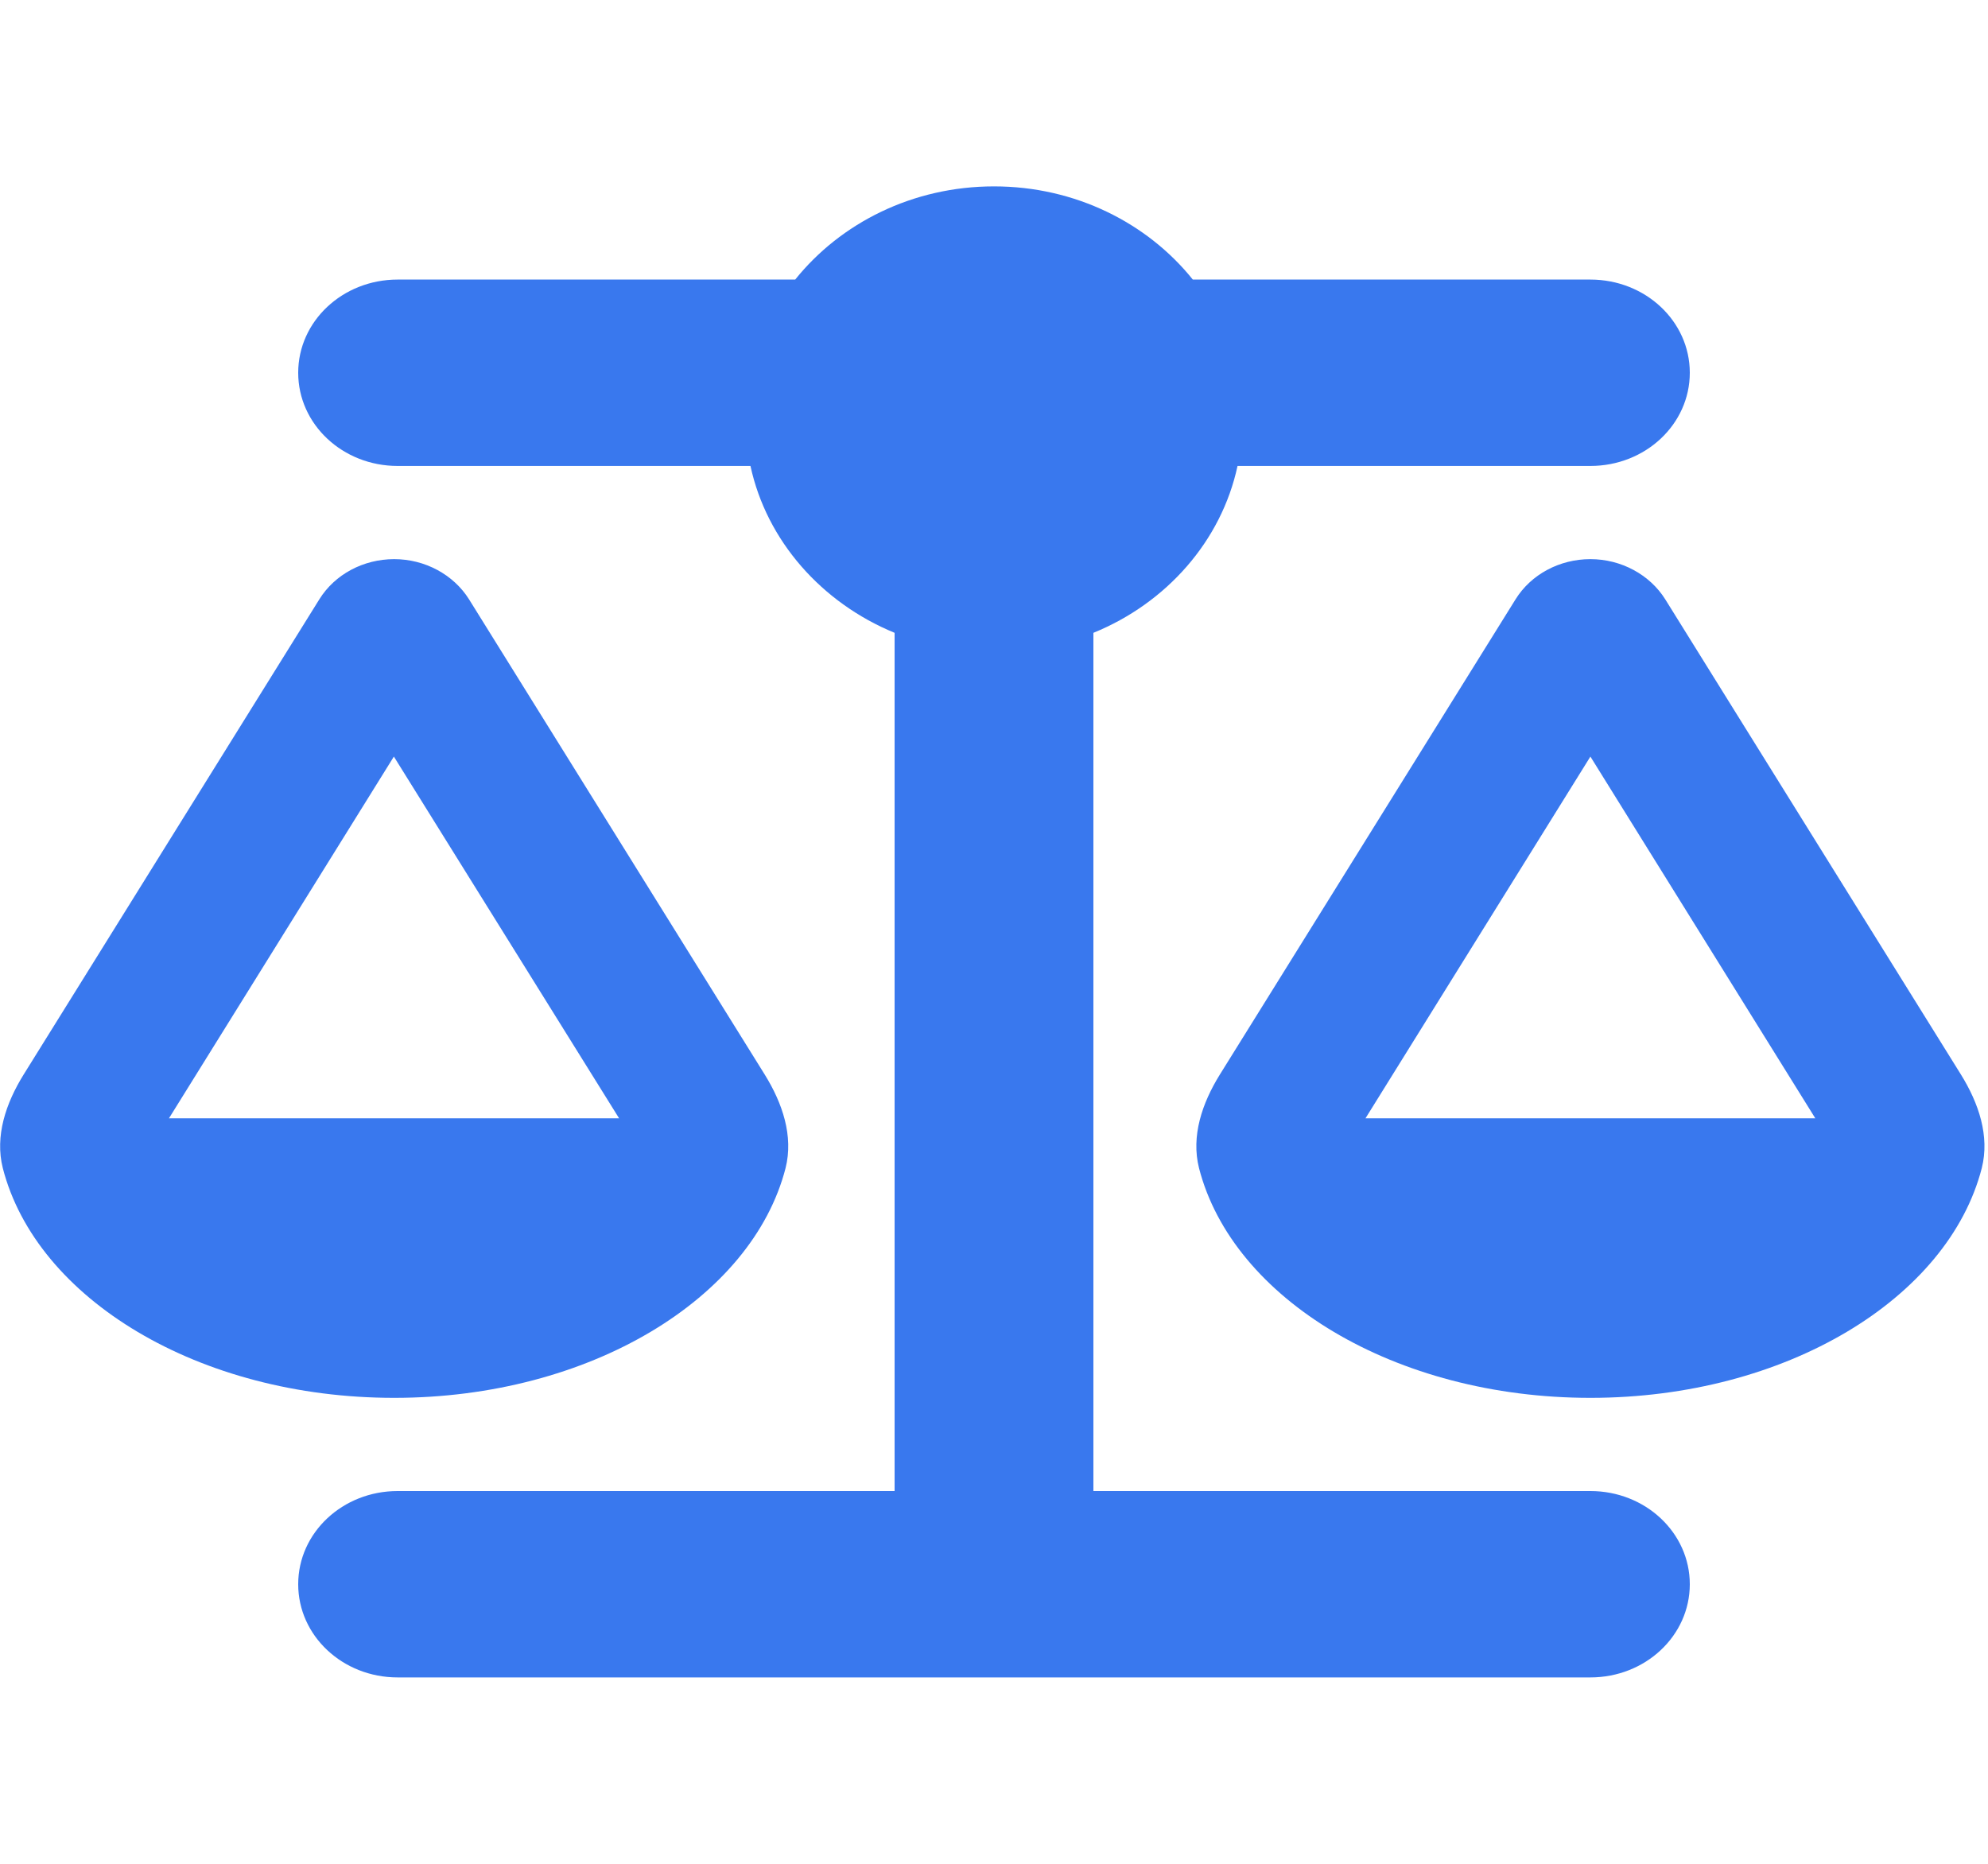 <svg width="64" height="60" viewBox="0 0 64 60" fill="none" xmlns="http://www.w3.org/2000/svg">
<path d="M38.4 9H51.2C52.97 9 54.4 10.341 54.4 12C54.4 13.659 52.97 15 51.2 15H39.84C39.32 17.419 37.55 19.416 35.2 20.372V48H51.2C52.97 48 54.4 49.341 54.4 51C54.4 52.659 52.97 54 51.2 54H12.8C11.03 54 9.6 52.659 9.6 51C9.6 49.341 11.03 48 12.8 48H28.8V20.372C26.45 19.406 24.68 17.409 24.16 15H12.8C11.03 15 9.6 13.659 9.6 12C9.6 10.341 11.03 9 12.8 9H25.6C27.06 7.181 29.38 6 32 6C34.62 6 36.94 7.181 38.4 9ZM43.96 36H58.44L51.2 24.356L43.96 36ZM51.2 45C44.91 45 39.68 41.812 38.6 37.603C38.34 36.572 38.7 35.513 39.27 34.594L48.79 19.294C49.29 18.488 50.21 18 51.2 18C52.19 18 53.11 18.497 53.61 19.294L63.13 34.594C63.7 35.513 64.06 36.572 63.8 37.603C62.72 41.803 57.49 45 51.2 45ZM12.68 24.356L5.44 36H19.93L12.68 24.356ZM0.09 37.603C-0.17 36.572 0.19 35.513 0.76 34.594L10.28 19.294C10.78 18.488 11.7 18 12.69 18C13.68 18 14.6 18.497 15.1 19.294L24.62 34.594C25.19 35.513 25.55 36.572 25.29 37.603C24.21 41.803 18.98 45 12.69 45C6.4 45 1.17 41.812 0.09 37.603Z" fill="#3978EE"/>
</svg>
